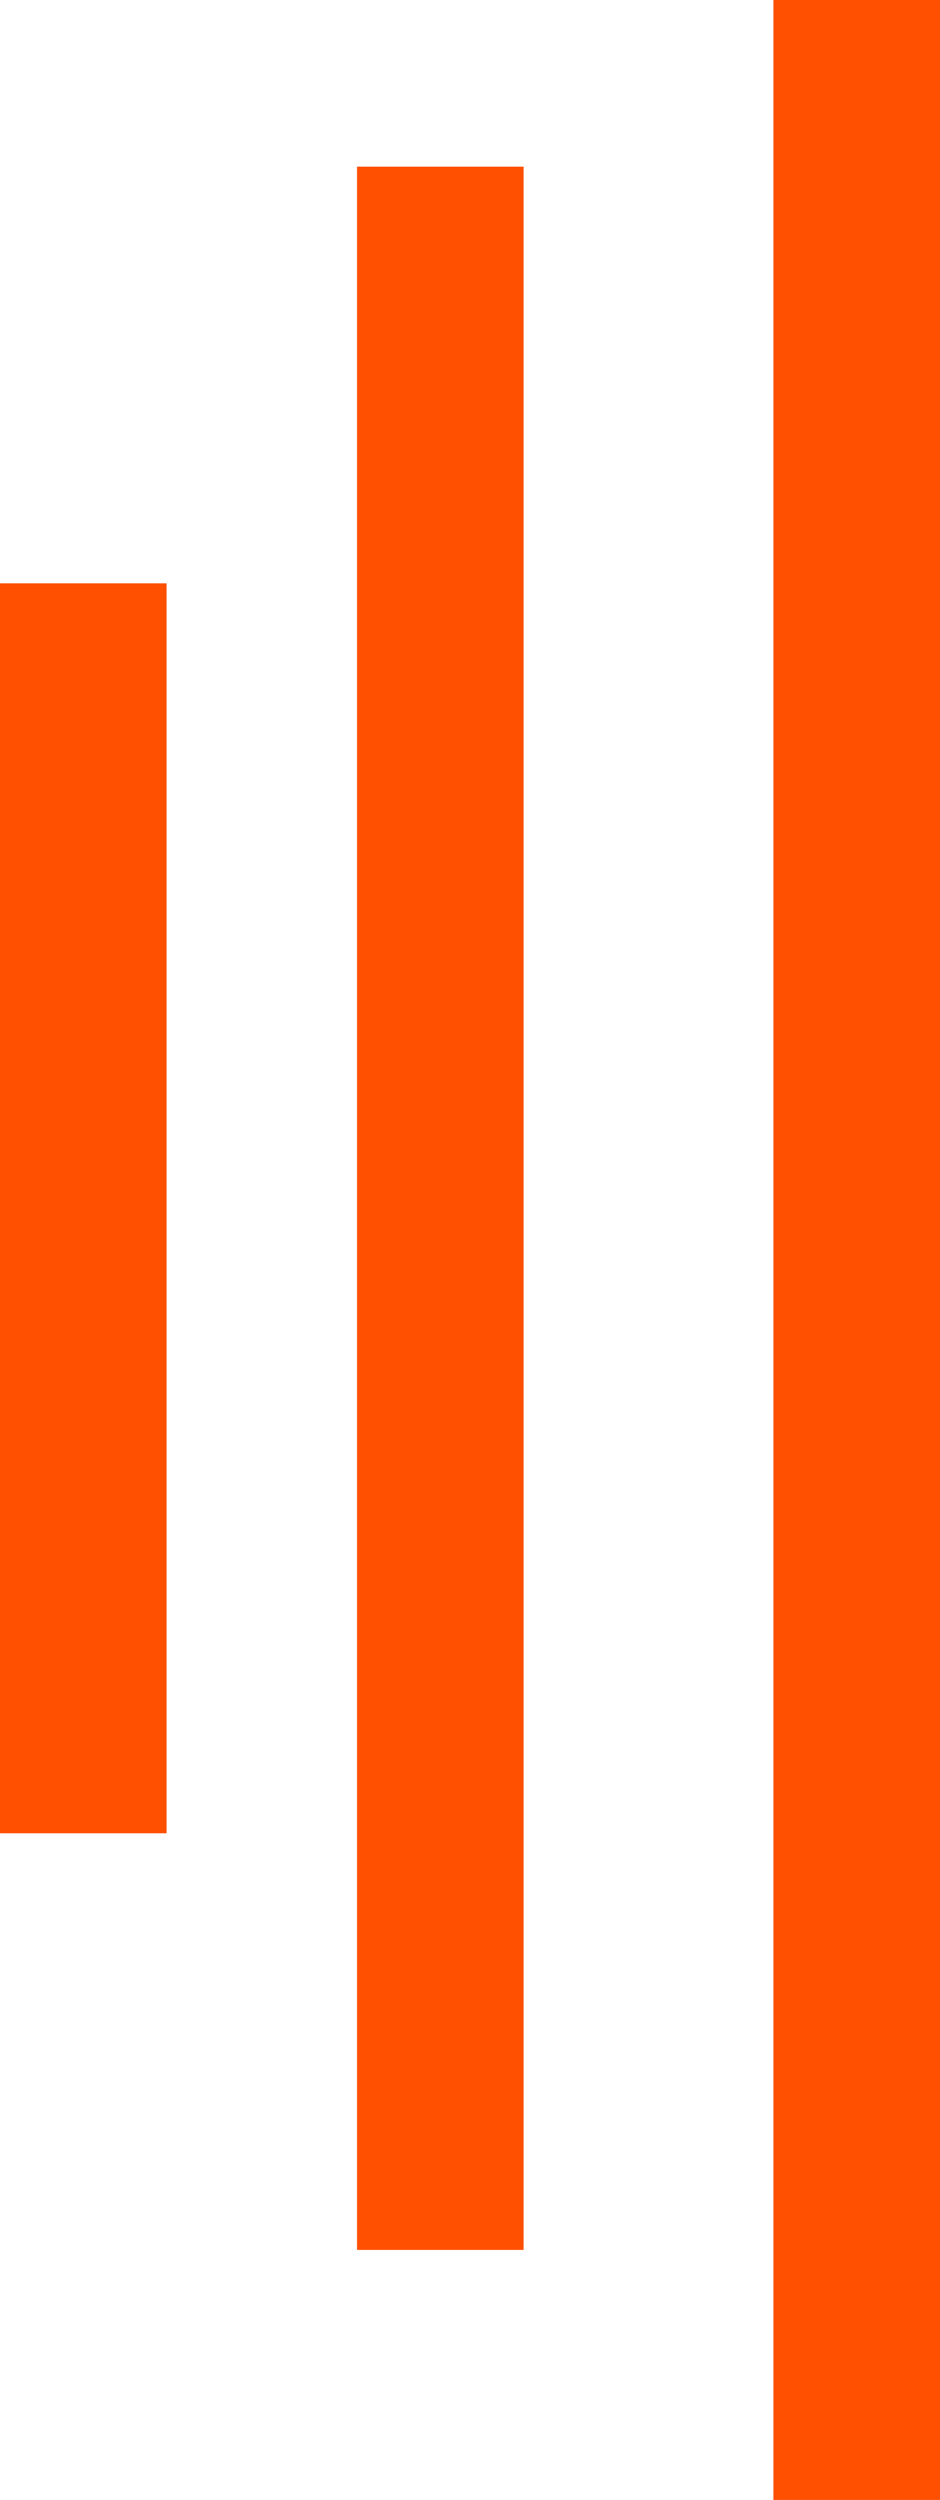 <svg xmlns="http://www.w3.org/2000/svg" width="11.287" height="30" viewBox="0 0 11.287 30">
  <g id="Group_94" data-name="Group 94" transform="translate(20.287 462) rotate(180)">
    <g id="Sort_meny_icon" transform="translate(-4.569 3.5)">
      <path id="Path_14" data-name="Path 14" d="M5658.569,368.174v30" transform="translate(-5644 60.326)" fill="none" stroke="#fe5000" stroke-width="2"/>
      <path id="Path_15" data-name="Path 15" d="M5658.569,368.174v25" transform="translate(-5639 63.326)" fill="none" stroke="#fe5000" stroke-width="2"/>
      <path id="Path_16" data-name="Path 16" d="M5658.569,368.174v15" transform="translate(-5634.713 68.326)" fill="none" stroke="#fe5000" stroke-width="2"/>
    </g>
  </g>
</svg>
